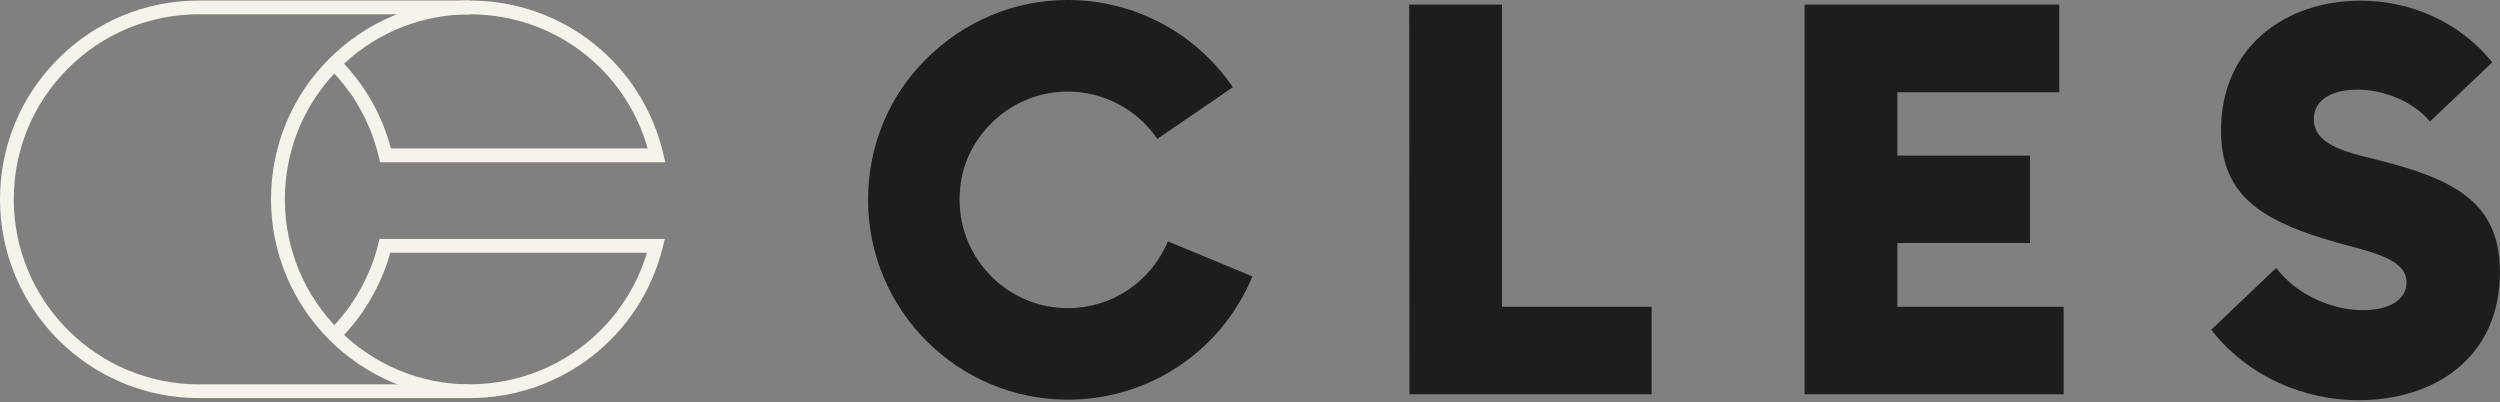 <svg width="1362" height="219" viewBox="0 0 1362 219" fill="none" xmlns="http://www.w3.org/2000/svg">
<rect x="0" y="0" width="1362" height="219" fill="#808080" stroke="none"/>
<path d="M255.961 216.873C196.246 216.873 147.654 168.281 147.654 108.567C147.654 79.648 158.921 52.435 179.375 31.981C199.915 11.527 227.071 0.289 255.961 0.289C306.489 0.289 349.823 34.61 361.379 83.78L362.448 88.402H207.08L206.387 85.513C202.4 68.497 194.051 52.868 182.119 40.041C164.699 58.79 155.194 82.971 155.194 108.625C155.194 164.208 200.406 209.42 255.99 209.42V216.873H255.961ZM212.973 80.862H352.856C340.578 37.614 301.404 7.8 255.961 7.8C230.307 7.8 206.127 17.334 187.435 34.696C199.655 47.783 208.438 63.615 212.973 80.862Z" fill="#F6F3EA"/>
<path d="M255.96 216.873V209.362C300.71 209.362 339.74 180.126 352.451 137.687H212.626C207.628 155.599 198.037 172.008 184.777 185.239L179.461 179.924C192.461 166.952 201.648 150.745 206.068 133.036L206.79 130.176H362.216L361.06 134.827C349.013 183.159 305.795 216.873 255.96 216.873Z" fill="#F6F3EA"/>
<path d="M255.961 216.873H108.307C48.592 216.873 0 168.31 0 108.596C0 79.677 11.267 52.464 31.721 32.01C52.174 11.556 79.359 0.289 108.307 0.289H255.99V7.8H108.307C81.382 7.8 56.075 18.287 37.036 37.325C17.998 56.364 7.511 81.671 7.511 108.596C7.511 164.179 52.723 209.391 108.307 209.391H255.961V216.873Z" fill="#F6F3EA"/>
<path d="M636.261 131.476C627.074 153.576 605.696 167.877 581.775 167.877C549.246 167.877 522.783 141.414 522.783 108.884C522.783 92.677 528.619 78.608 540.088 67.139C551.239 56.017 566.031 49.892 581.775 49.892C601.276 49.892 619.505 59.541 630.512 75.662L671.68 47.523C651.37 17.767 617.772 0 581.775 0C552.742 0 525.441 11.296 504.236 32.472C484.042 52.637 472.92 79.793 472.92 108.884C472.92 168.917 521.743 217.74 581.775 217.74C625.919 217.74 665.382 191.364 682.311 150.601L636.261 131.476Z" fill="#1D1D1B"/>
<path d="M899.819 167.126V214.793H767.881L767.736 2.514H818.293V167.126H899.819Z" fill="#1D1D1B"/>
<path d="M1033.69 50.268V84.791H1105.95V132.401H1033.69V167.126H1124.29V214.793H983.137V2.514H1121.89V50.268H1033.69Z" fill="#1D1D1B"/>
<path d="M1338.74 103.396C1328.89 97.156 1316.03 92.562 1300.52 88.46C1298.52 87.94 1296.53 87.42 1294.45 86.9C1277.2 82.74 1260.56 78.58 1260.56 64.886C1260.56 53.879 1271.28 48.824 1284.34 48.824C1298.15 48.824 1314.59 54.977 1323.86 66.215L1357.78 33.945C1339.34 11.065 1311.99 0.347 1286.13 0.347C1245.69 0.347 1210.01 25.018 1210.01 71.126C1210.01 102.038 1226.85 116.8 1259.15 127.807C1265.07 129.83 1271.43 131.736 1278.39 133.585C1280.06 134.019 1281.71 134.452 1283.36 134.914C1298.29 138.959 1311.09 143.35 1311.09 153.808C1311.09 163.919 1300.69 168.975 1287.31 168.975C1274.75 168.975 1259.99 164.237 1248.52 154.732C1245.43 152.161 1242.57 149.243 1240.05 145.979L1204.66 179.664C1225.17 205.838 1256.11 218.029 1284.95 218.029C1325.68 218.029 1361.97 195.438 1361.97 148.146C1361.94 126.392 1353.82 112.958 1338.74 103.396Z" fill="#1D1D1B"/>
</svg>
